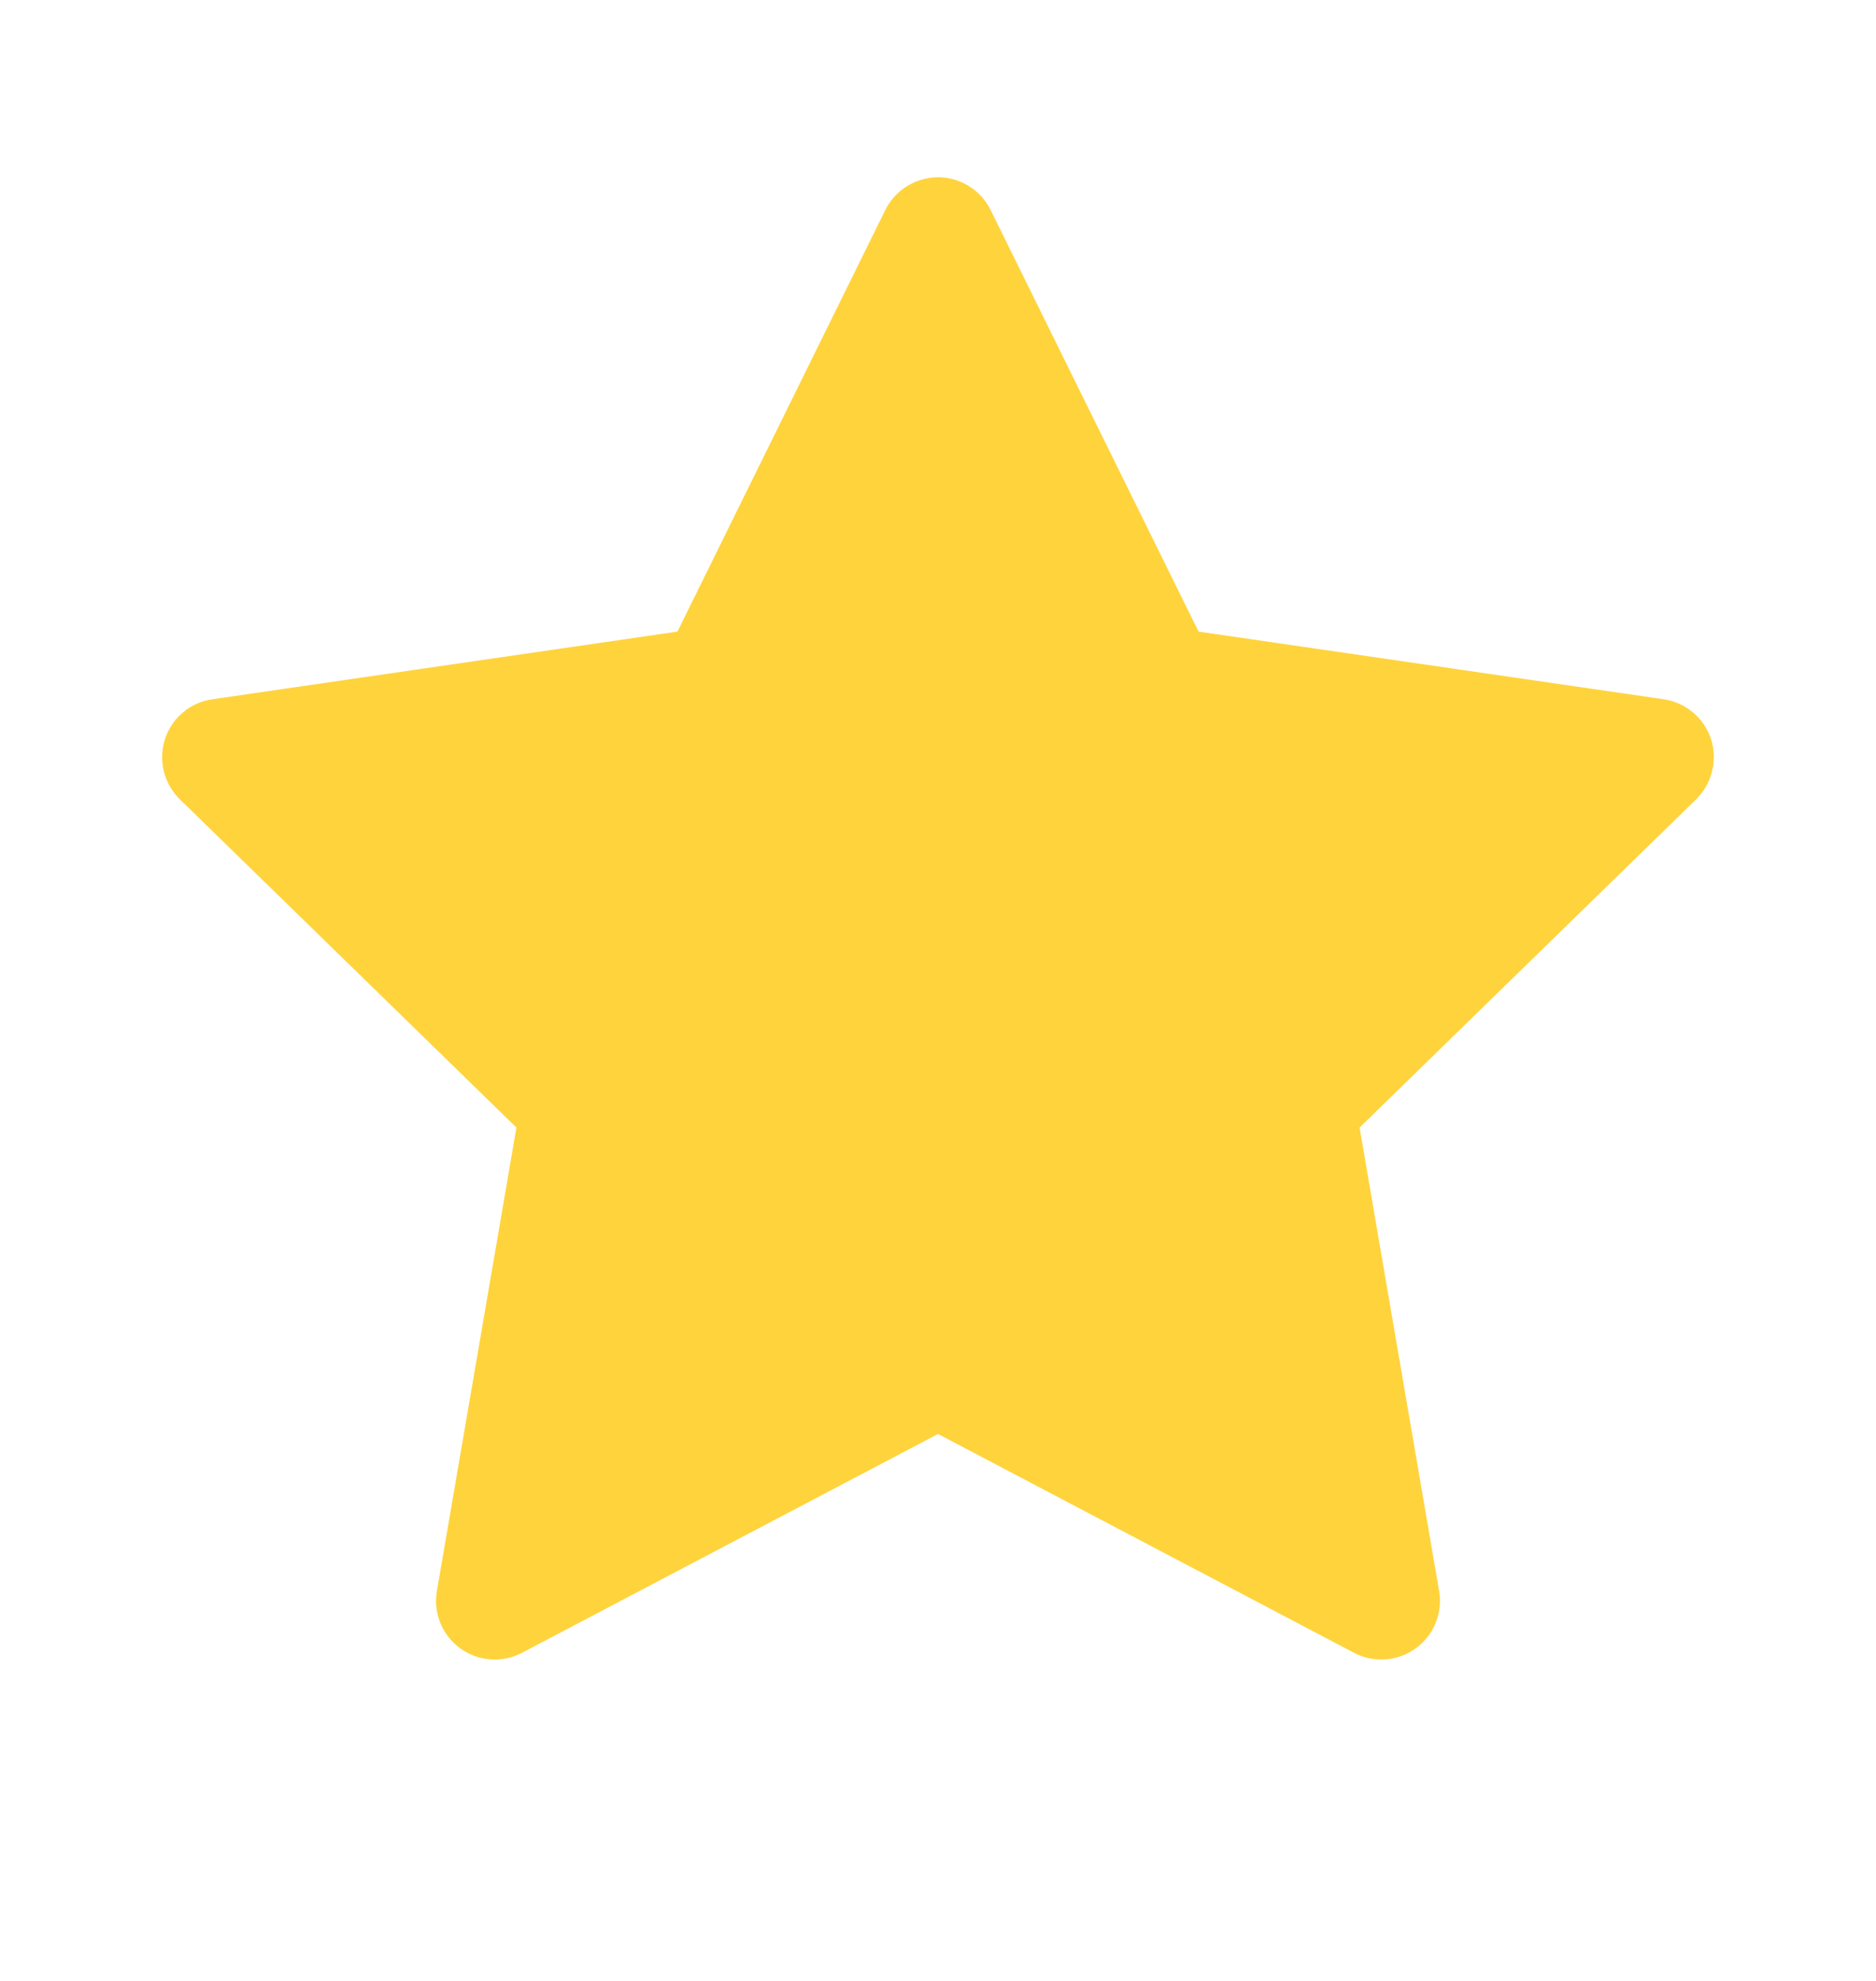 <svg width="18" height="19" viewBox="0 0 18 19" fill="none" xmlns="http://www.w3.org/2000/svg">
<g id="Default Icon">
<path id="Vector" d="M15.963 6.707L11.5 6.058L9.504 2.013C9.45 1.903 9.36 1.813 9.25 1.759C8.972 1.621 8.634 1.736 8.495 2.013L6.5 6.058L2.037 6.707C1.914 6.724 1.802 6.782 1.716 6.87C1.611 6.977 1.554 7.121 1.556 7.271C1.558 7.42 1.619 7.562 1.726 7.667L4.955 10.815L4.192 15.26C4.174 15.364 4.186 15.47 4.225 15.567C4.265 15.665 4.331 15.749 4.416 15.81C4.501 15.872 4.601 15.909 4.706 15.916C4.811 15.924 4.915 15.902 5.008 15.853L9 13.754L12.992 15.853C13.101 15.911 13.227 15.93 13.349 15.909C13.655 15.856 13.86 15.566 13.808 15.26L13.045 10.815L16.274 7.667C16.362 7.58 16.42 7.468 16.437 7.345C16.485 7.037 16.27 6.753 15.963 6.707Z" fill="#FFD33C"/>
</g>
</svg>

